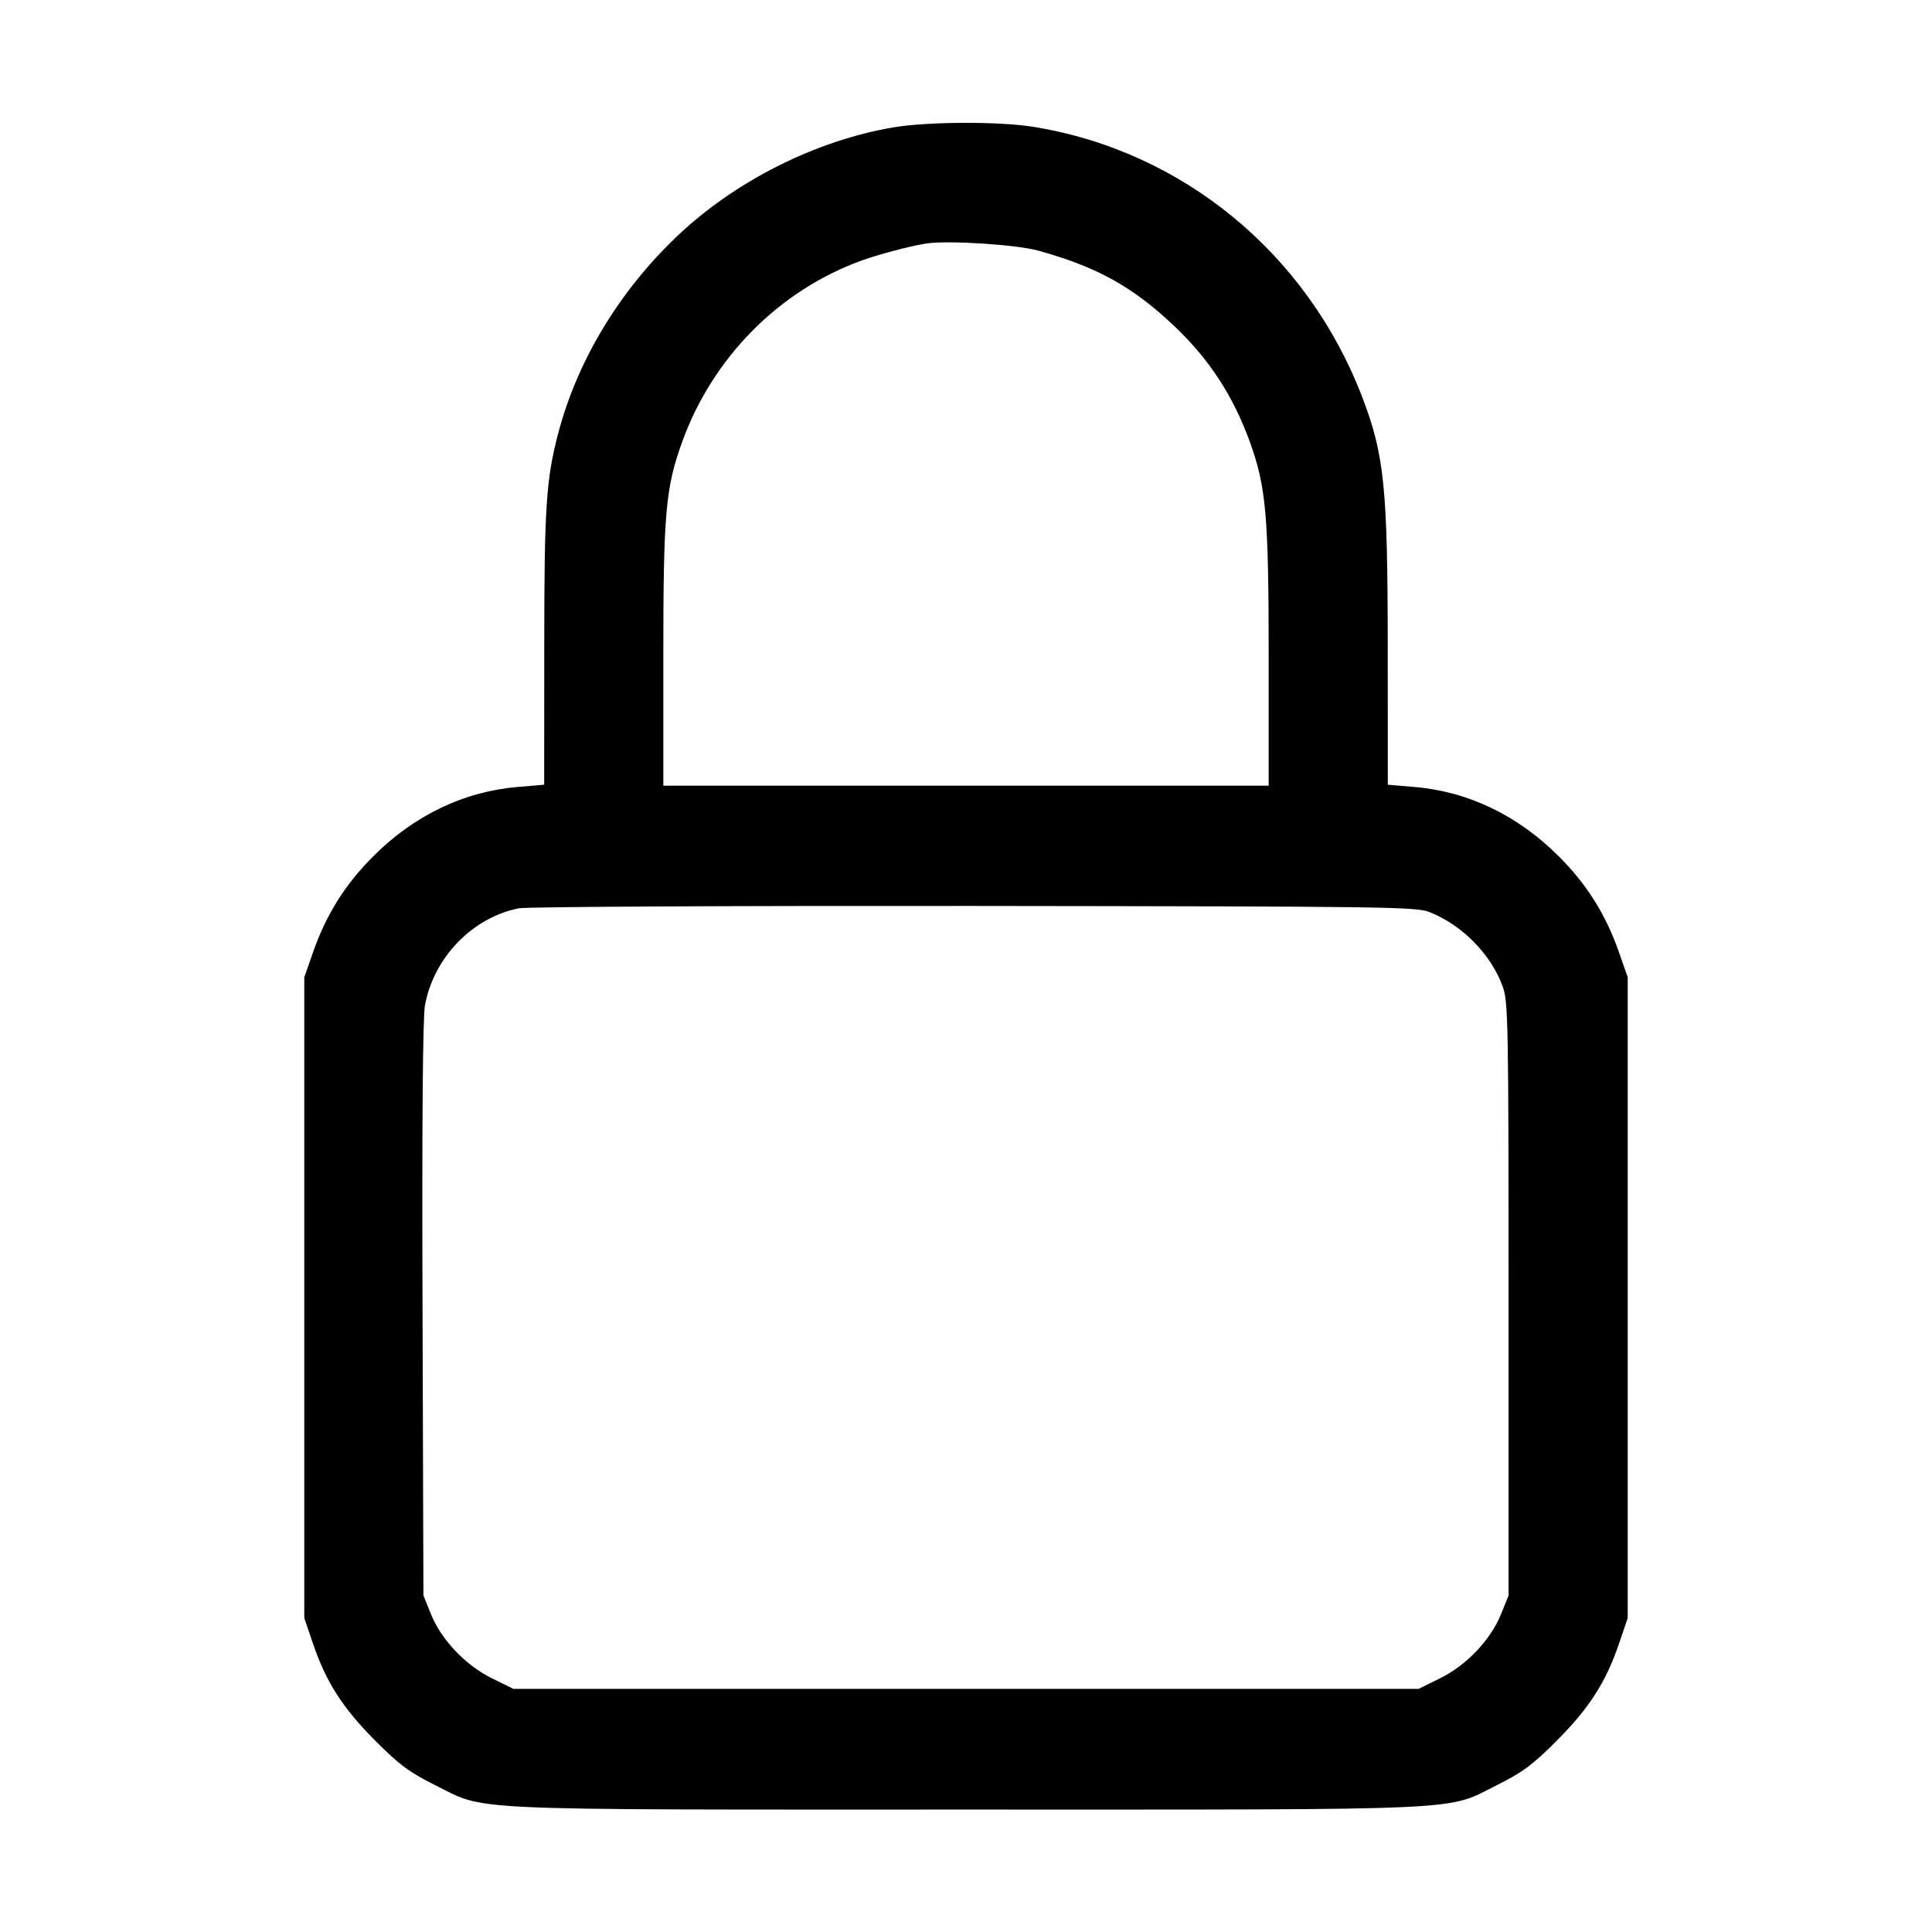 <svg width="24" height="24" viewBox="0 0 24 24" fill="none" xmlns="http://www.w3.org/2000/svg"><path d="M11.100 1.582 C 10.132 1.745,9.126 2.252,8.405 2.940 C 7.690 3.622,7.172 4.481,6.935 5.380 C 6.784 5.952,6.761 6.301,6.761 8.044 L 6.760 9.748 6.432 9.776 C 5.765 9.831,5.144 10.129,4.637 10.637 C 4.290 10.983,4.054 11.358,3.892 11.820 L 3.780 12.140 3.780 16.120 L 3.780 20.100 3.889 20.420 C 4.051 20.896,4.257 21.217,4.660 21.622 C 4.961 21.924,5.083 22.014,5.400 22.173 C 6.051 22.498,5.639 22.479,12.000 22.479 C 18.361 22.479,17.949 22.498,18.600 22.173 C 18.917 22.014,19.039 21.924,19.340 21.622 C 19.743 21.217,19.949 20.896,20.111 20.420 L 20.220 20.100 20.220 16.120 L 20.220 12.140 20.108 11.820 C 19.946 11.358,19.710 10.983,19.363 10.637 C 18.856 10.129,18.235 9.831,17.568 9.776 L 17.240 9.748 17.239 8.044 C 17.238 6.055,17.197 5.649,16.921 4.930 C 16.236 3.146,14.691 1.876,12.840 1.576 C 12.418 1.507,11.526 1.510,11.100 1.582 M12.900 3.114 C 13.630 3.316,14.077 3.565,14.594 4.057 C 15.023 4.465,15.316 4.914,15.523 5.481 C 15.728 6.044,15.760 6.398,15.760 8.170 L 15.760 9.760 12.000 9.760 L 8.240 9.760 8.240 8.150 C 8.240 6.367,8.268 6.054,8.479 5.476 C 8.857 4.441,9.673 3.615,10.688 3.242 C 10.908 3.162,11.292 3.059,11.500 3.026 C 11.767 2.983,12.622 3.037,12.900 3.114 M17.760 11.331 C 18.167 11.492,18.527 11.861,18.669 12.260 C 18.735 12.446,18.740 12.717,18.740 16.140 L 18.740 19.820 18.647 20.050 C 18.518 20.371,18.217 20.687,17.888 20.849 L 17.622 20.980 12.000 20.980 L 6.378 20.980 6.112 20.849 C 5.783 20.687,5.482 20.371,5.353 20.050 L 5.260 19.820 5.249 16.266 C 5.241 13.947,5.252 12.634,5.279 12.488 C 5.389 11.893,5.868 11.398,6.445 11.283 C 6.541 11.264,9.086 11.251,12.100 11.254 C 17.254 11.260,17.591 11.264,17.760 11.331 " stroke="none" fill-rule="evenodd" fill="black"></path></svg>